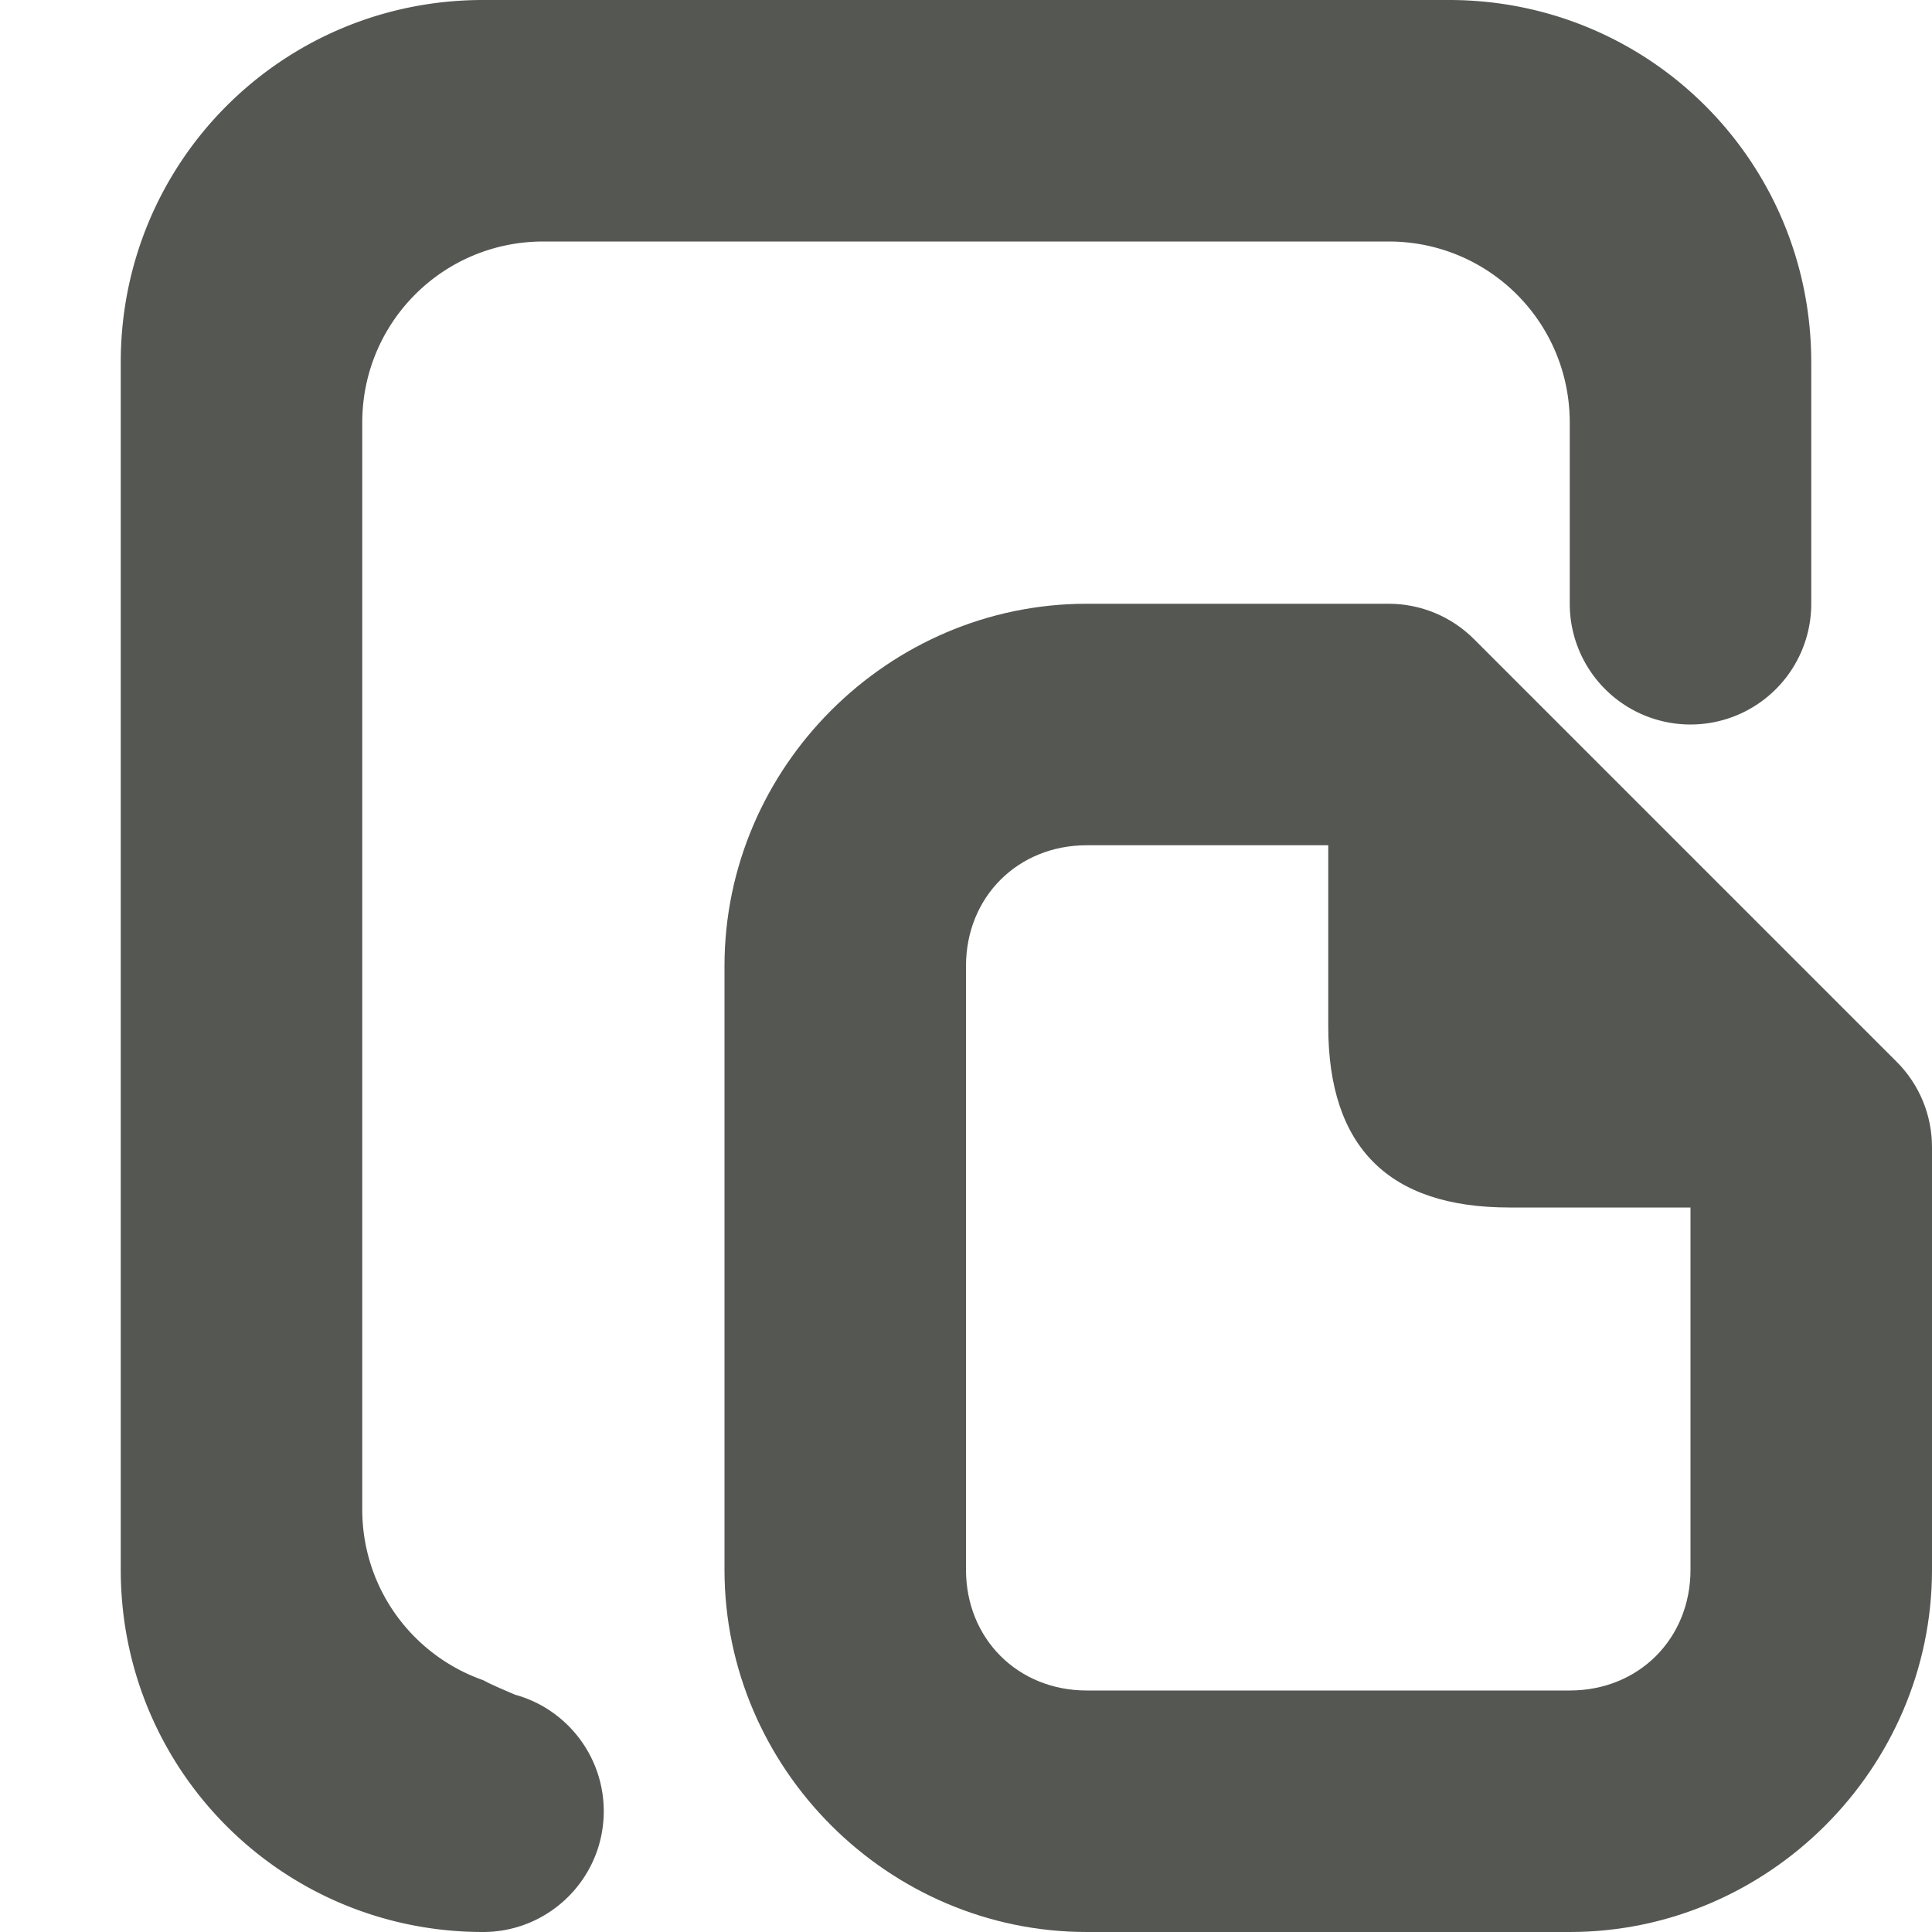 <svg viewBox="0 0 16 16" xmlns="http://www.w3.org/2000/svg"><g fill="#555753"><path d="m4 0c-1.662 0-3 1.338-3 3v10c0 1.662 1.338 3 3 3 .552 0 1-.448 1-1 0-.46-.311-.849-.734-.965-.247-.105-.237-.108-.266-.121-.583-.205-1-.759-1-1.414v-9c0-.831.669-1.5 1.5-1.5h7c.831 0 1.5.669 1.5 1.5v1.5a1 1 0 0 0 1 1 1 1 0 0 0 1-1v-2c0-1.662-1.338-3-3-3z"/><path d="m9 5c-1.645 0-3 1.355-3 3v5c0 1.645 1.355 3 3 3h4c1.645 0 3-1.355 3-3v-3.5c-0-.265-.105-.52-.293-.707l-3.5-3.5c-.188-.188-.442-.293-.707-.293zm0 2h2v1.5c0 1 .5 1.5 1.5 1.5h1.5v3c0 .571-.429 1-1 1h-4c-.571 0-1-.429-1-1v-5c0-.571.429-1 1-1z"/></g></svg>